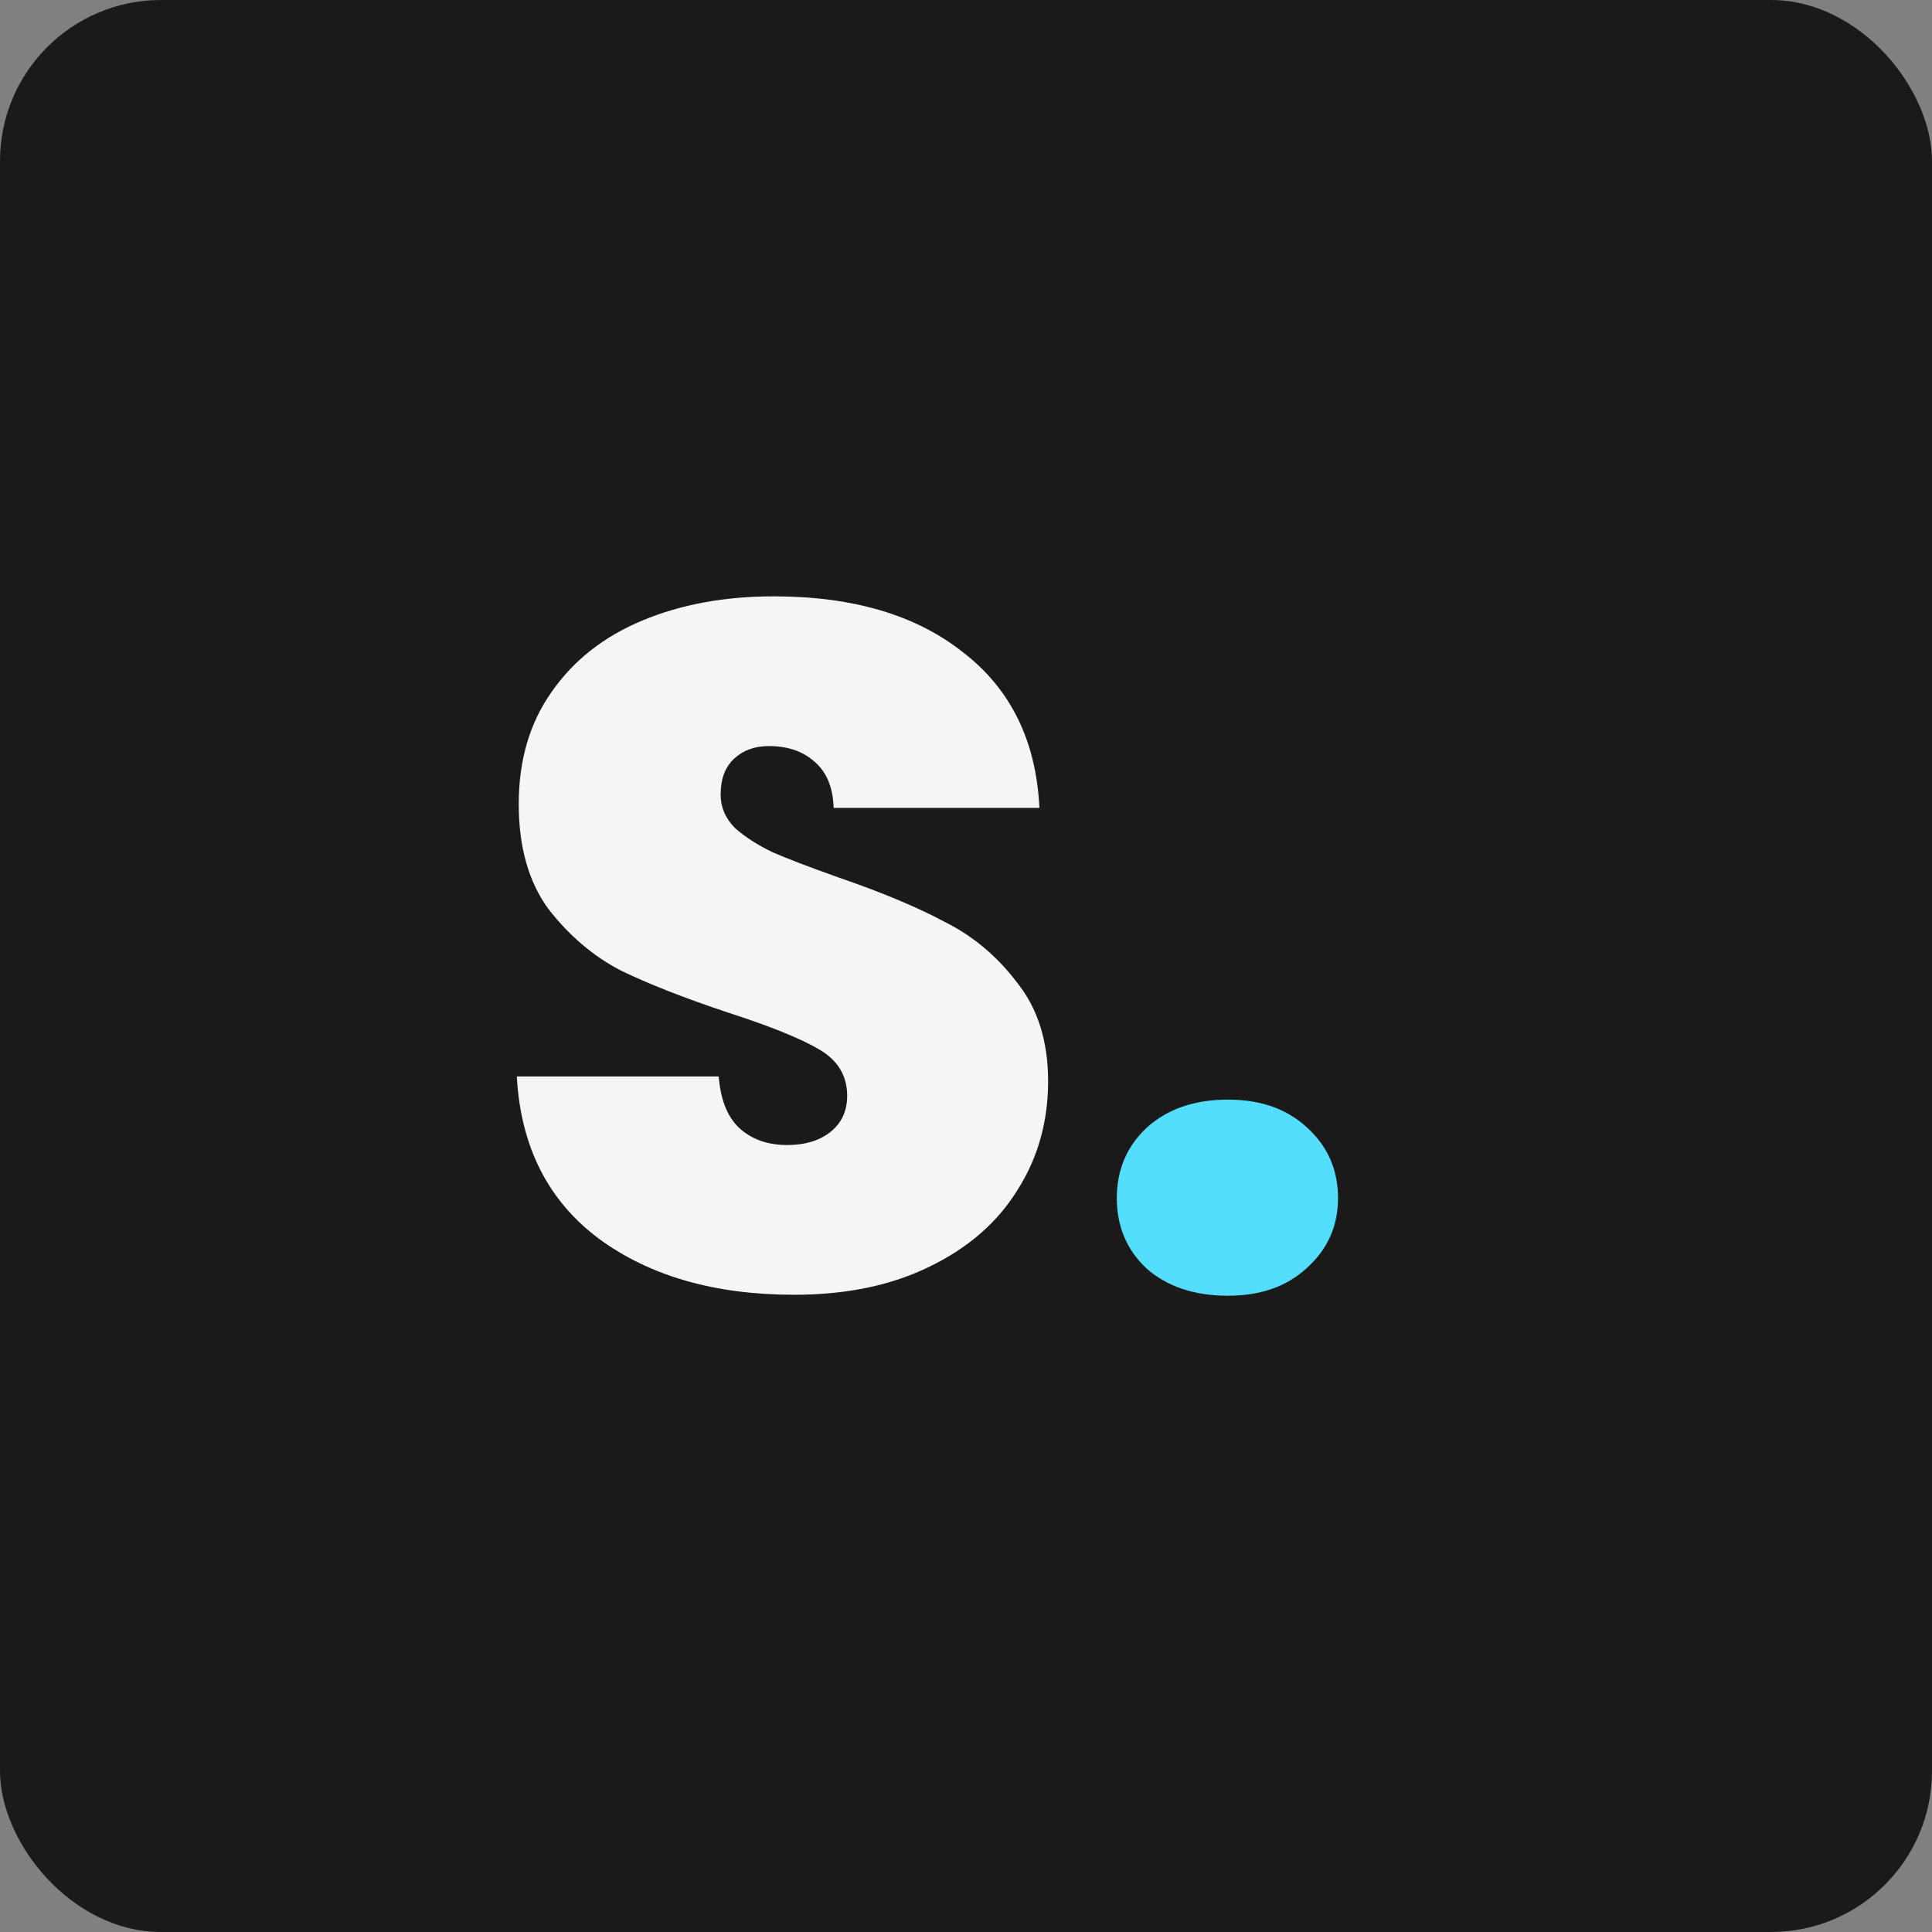 <svg width="48" height="48" viewBox="0 0 48 48" fill="none" xmlns="http://www.w3.org/2000/svg">
<rect x="0" y="0" width="48" height="48" fill="#808080" stroke="none"/>
<rect width="48" height="48" rx="4" fill="#1A1A1A"/>
<path d="M19.728 32.168C17.76 32.168 16.144 31.704 14.88 30.776C13.616 29.832 12.936 28.488 12.84 26.744H17.856C17.904 27.336 18.08 27.768 18.384 28.04C18.688 28.312 19.08 28.448 19.56 28.448C19.992 28.448 20.344 28.344 20.616 28.136C20.904 27.912 21.048 27.608 21.048 27.224C21.048 26.728 20.816 26.344 20.352 26.072C19.888 25.8 19.136 25.496 18.096 25.16C16.992 24.792 16.096 24.44 15.408 24.104C14.736 23.752 14.144 23.248 13.632 22.592C13.136 21.92 12.888 21.048 12.888 19.976C12.888 18.888 13.16 17.96 13.704 17.192C14.248 16.408 15 15.816 15.96 15.416C16.92 15.016 18.008 14.816 19.224 14.816C21.192 14.816 22.76 15.28 23.928 16.208C25.112 17.12 25.744 18.408 25.824 20.072H20.712C20.696 19.56 20.536 19.176 20.232 18.92C19.944 18.664 19.568 18.536 19.104 18.536C18.752 18.536 18.464 18.64 18.24 18.848C18.016 19.056 17.904 19.352 17.904 19.736C17.904 20.056 18.024 20.336 18.264 20.576C18.52 20.8 18.832 21 19.2 21.176C19.568 21.336 20.112 21.544 20.832 21.8C21.904 22.168 22.784 22.536 23.472 22.904C24.176 23.256 24.776 23.76 25.272 24.416C25.784 25.056 26.04 25.872 26.04 26.864C26.04 27.872 25.784 28.776 25.272 29.576C24.776 30.376 24.048 31.008 23.088 31.472C22.144 31.936 21.024 32.168 19.728 32.168Z" fill="#F5F5F5"/>
<path d="M30.507 32.192C29.675 32.192 29.003 31.968 28.491 31.52C27.995 31.056 27.747 30.472 27.747 29.768C27.747 29.064 27.995 28.48 28.491 28.016C29.003 27.552 29.675 27.32 30.507 27.32C31.323 27.32 31.979 27.552 32.475 28.016C32.987 28.48 33.243 29.064 33.243 29.768C33.243 30.456 32.987 31.032 32.475 31.496C31.979 31.96 31.323 32.192 30.507 32.192Z" fill="#54DEFD"/>
</svg>
